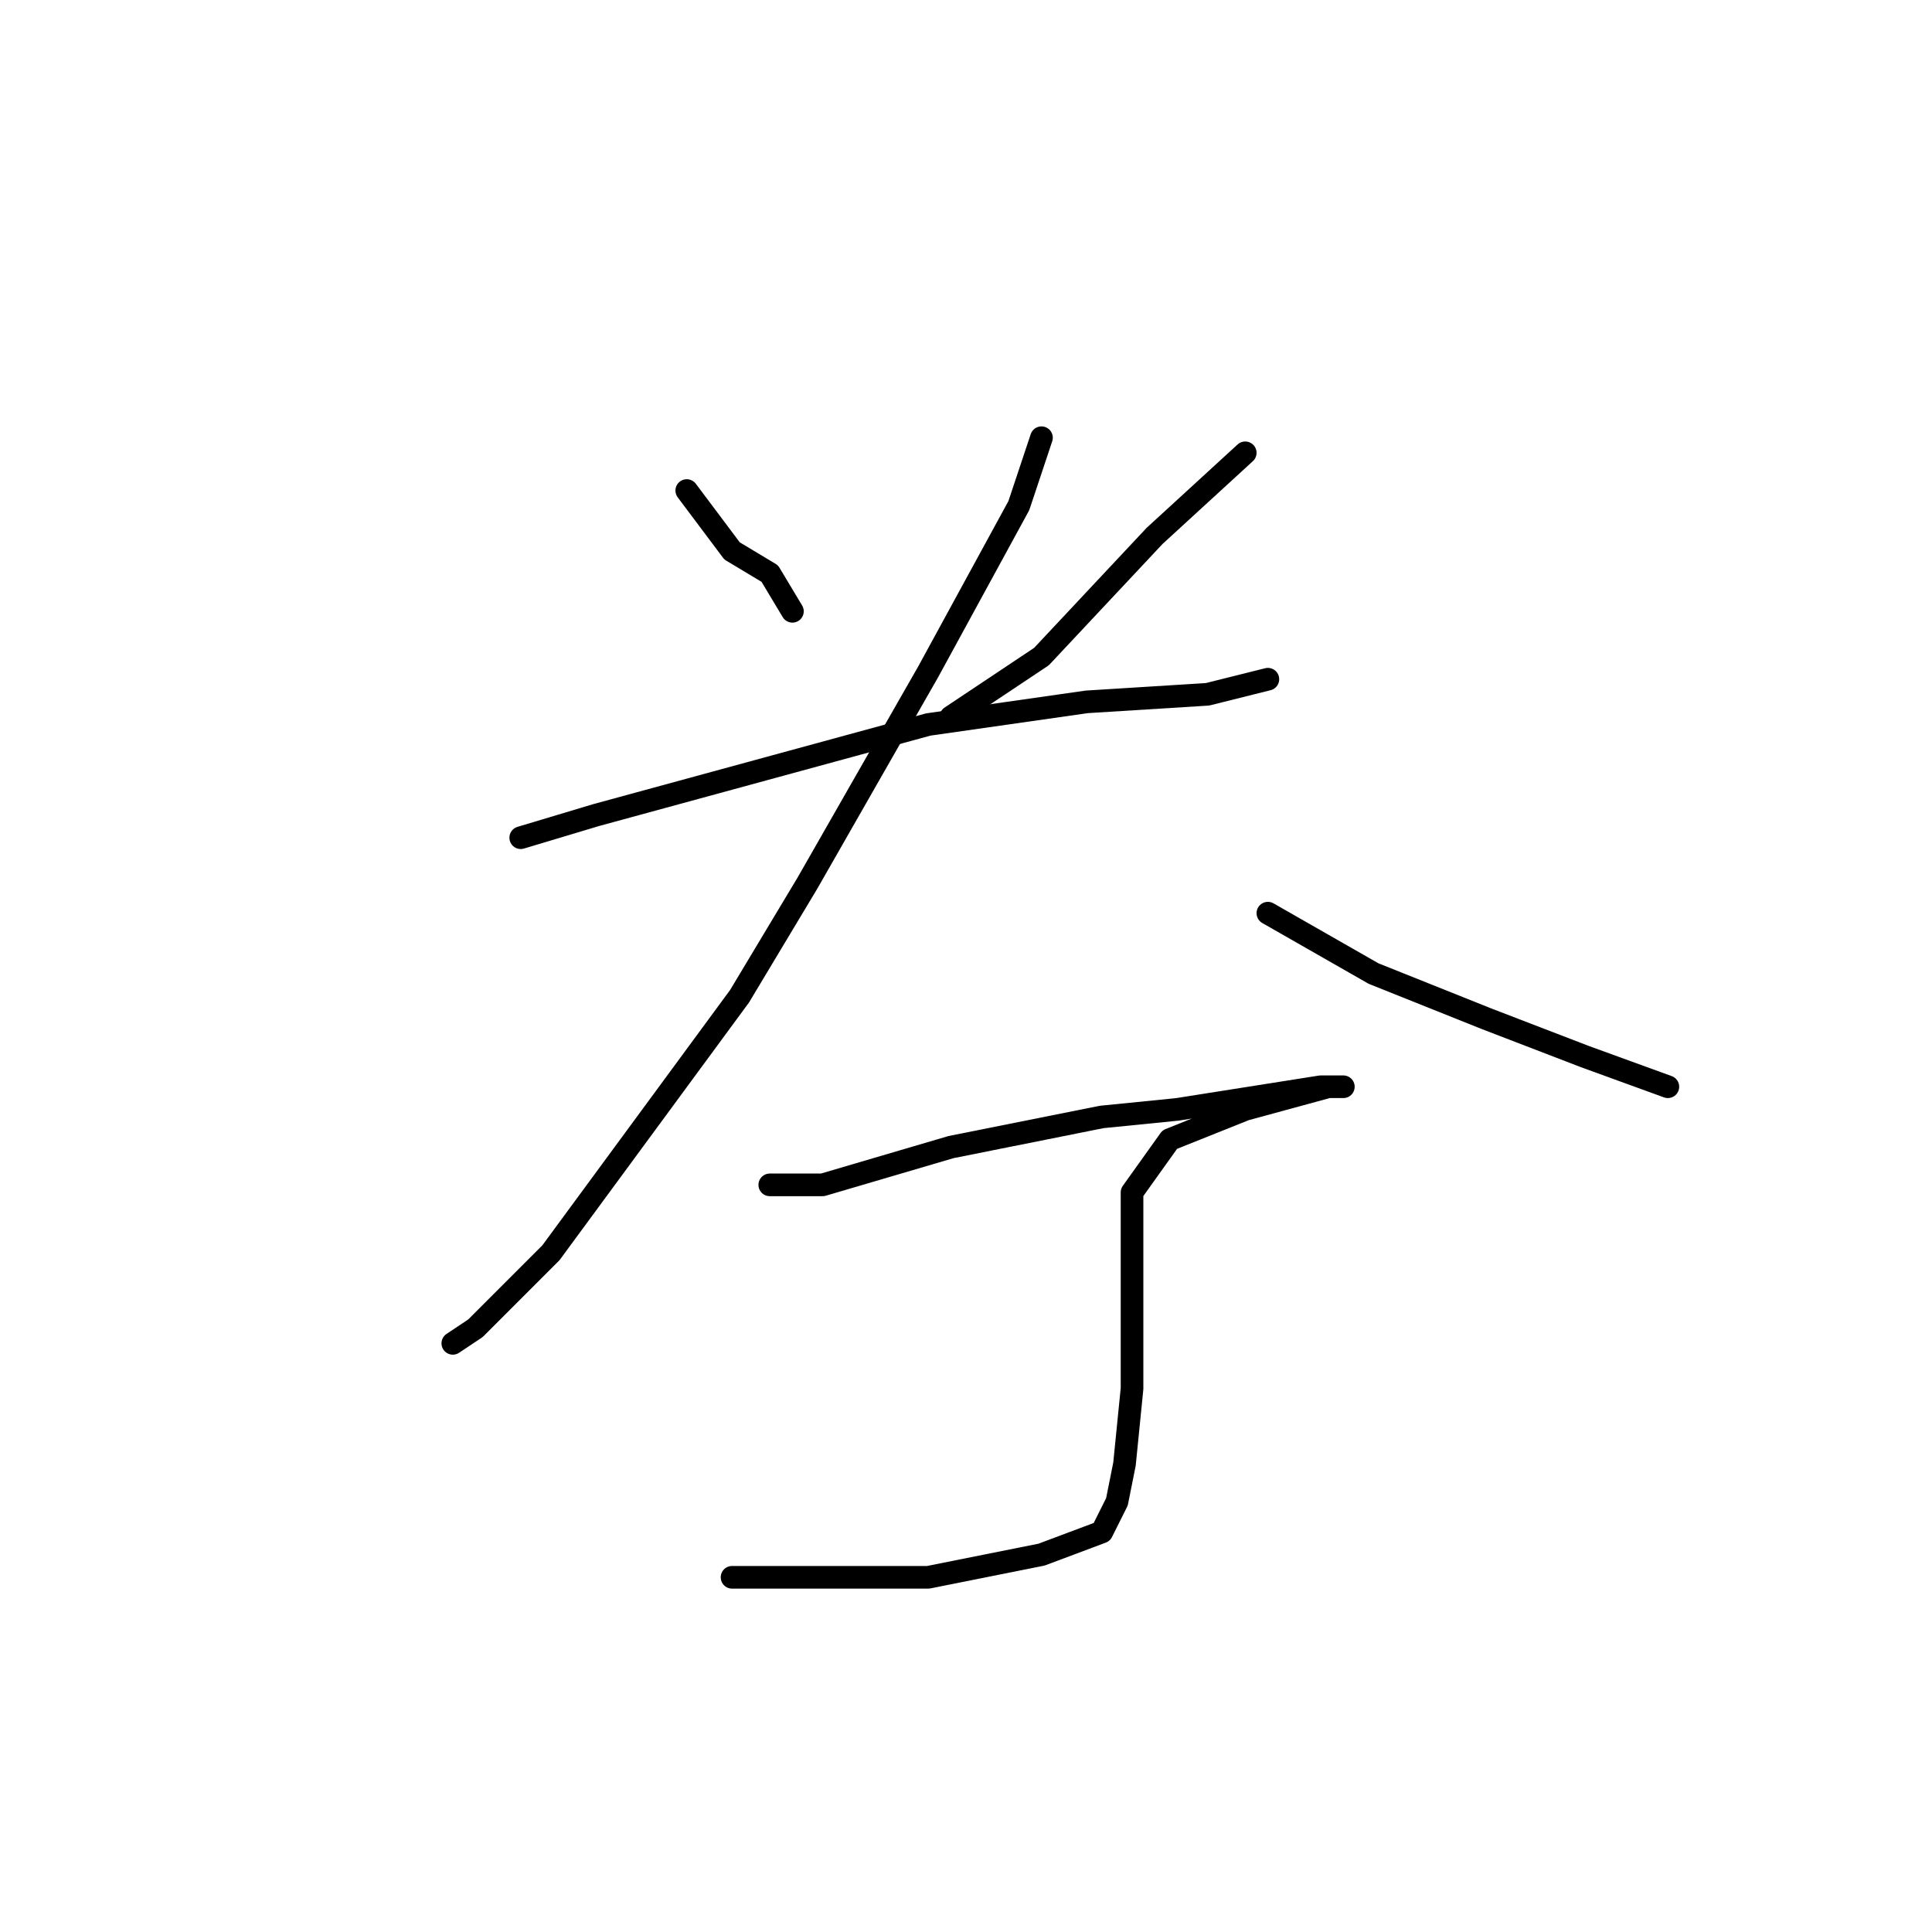 <?xml version="1.0" standalone="no"?>
    <svg width="256" height="256" xmlns="http://www.w3.org/2000/svg" version="1.1">
    <polyline stroke="black" stroke-width="3" stroke-linecap="round" fill="transparent" stroke-linejoin="round" points="91 65 97 73 102 76 105 81 105 81 " />
        <polyline stroke="black" stroke-width="3" stroke-linecap="round" fill="transparent" stroke-linejoin="round" points="165 60 153 71 138 87 126 95 126 95 " />
        <polyline stroke="black" stroke-width="3" stroke-linecap="round" fill="transparent" stroke-linejoin="round" points="69 111 79 108 101 102 123 96 144 93 160 92 168 90 168 90 " />
        <polyline stroke="black" stroke-width="3" stroke-linecap="round" fill="transparent" stroke-linejoin="round" points="138 58 135 67 123 89 107 117 98 132 73 166 63 176 60 178 60 178 " />
        <polyline stroke="black" stroke-width="3" stroke-linecap="round" fill="transparent" stroke-linejoin="round" points="168 121 182 129 197 135 210 140 221 144 221 144 " />
        <polyline stroke="black" stroke-width="3" stroke-linecap="round" fill="transparent" stroke-linejoin="round" points="102 157 109 157 126 152 146 148 156 147 175 144 178 144 176 144 165 147 155 151 150 158 150 161 150 173 150 184 149 194 148 199 146 203 138 206 123 209 106 209 97 209 97 209 " />
        </svg>